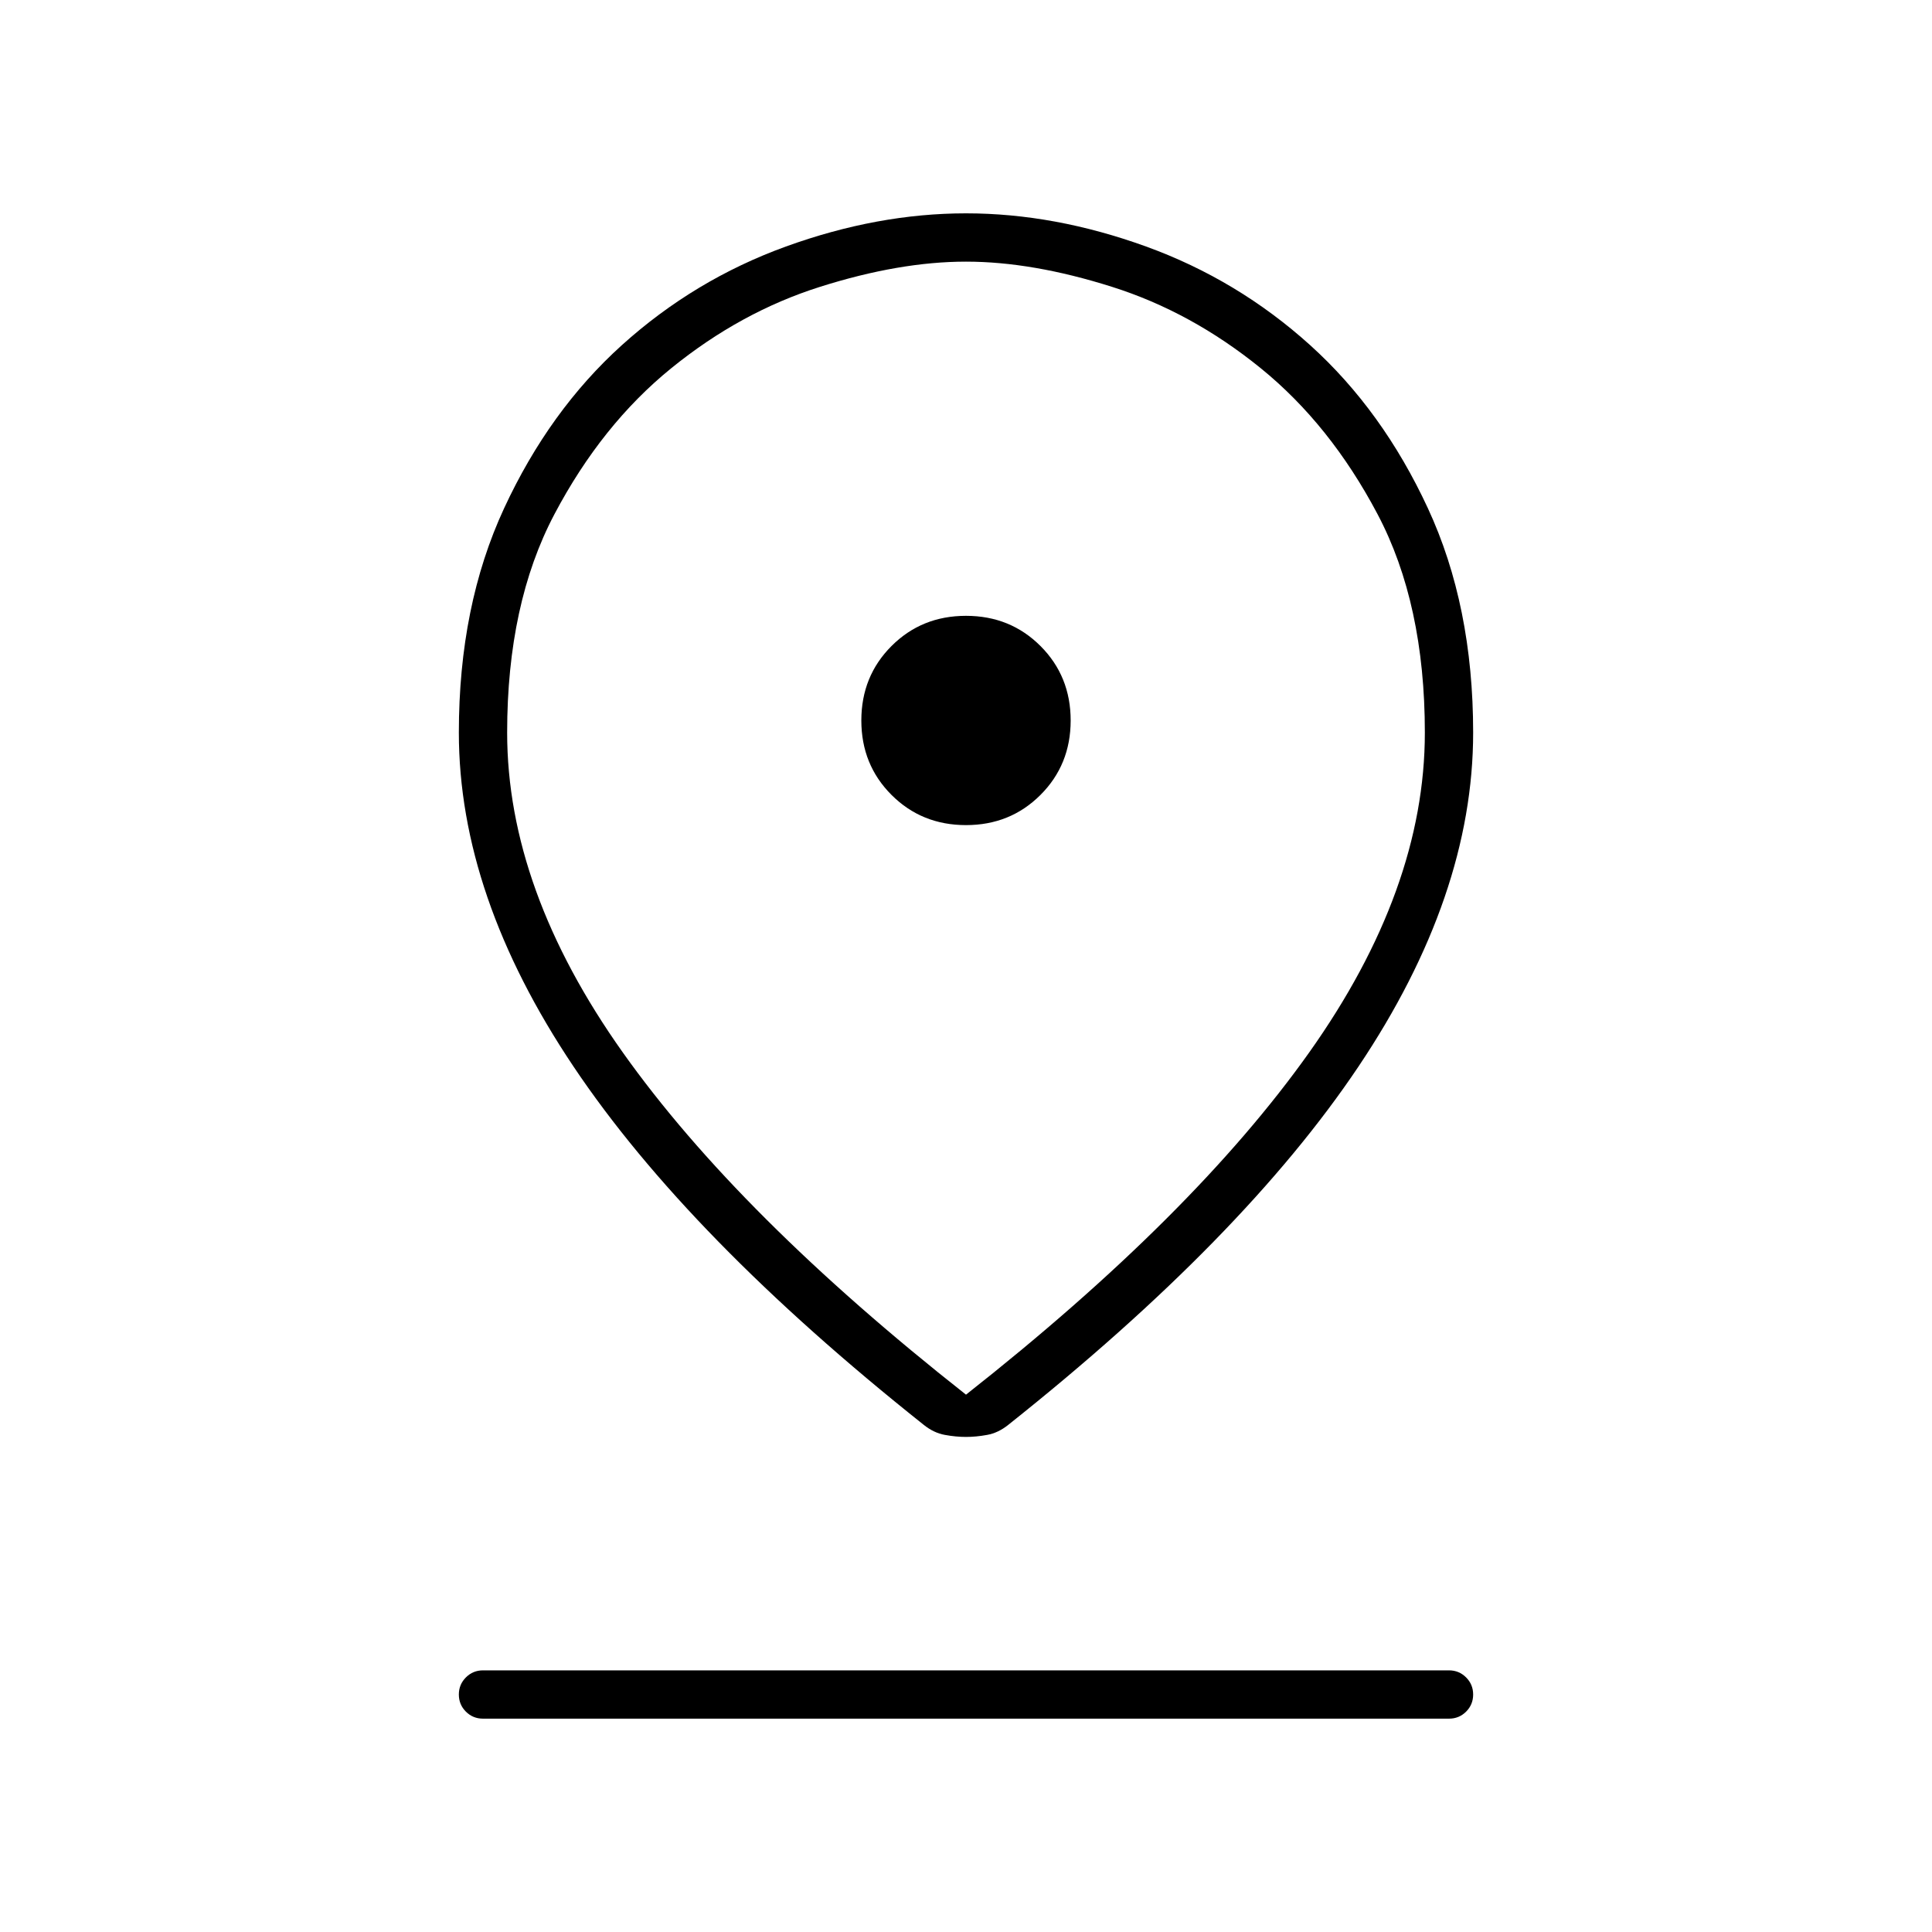 <svg xmlns="http://www.w3.org/2000/svg" height="40" width="40"><path d="M20 28.875Q24.708 25.167 27.104 21.792Q29.5 18.417 29.5 15.167Q29.5 12.5 28.521 10.646Q27.542 8.792 26.104 7.625Q24.667 6.458 23.021 5.938Q21.375 5.417 20 5.417Q18.625 5.417 16.979 5.938Q15.333 6.458 13.896 7.625Q12.458 8.792 11.479 10.646Q10.5 12.5 10.5 15.167Q10.5 18.417 12.896 21.792Q15.292 25.167 20 28.875ZM20 29.75Q19.792 29.75 19.562 29.708Q19.333 29.667 19.125 29.5Q14.25 25.625 11.875 22.083Q9.5 18.542 9.5 15.167Q9.5 12.542 10.438 10.521Q11.375 8.5 12.875 7.146Q14.375 5.792 16.271 5.104Q18.167 4.417 20 4.417Q21.833 4.417 23.729 5.104Q25.625 5.792 27.125 7.146Q28.625 8.5 29.562 10.521Q30.5 12.542 30.5 15.167Q30.5 18.542 28.125 22.083Q25.75 25.625 20.875 29.5Q20.667 29.667 20.438 29.708Q20.208 29.75 20 29.75ZM20 17.083Q20.917 17.083 21.542 16.458Q22.167 15.833 22.167 14.917Q22.167 14 21.542 13.375Q20.917 12.75 20 12.75Q19.083 12.75 18.458 13.375Q17.833 14 17.833 14.917Q17.833 15.833 18.458 16.458Q19.083 17.083 20 17.083ZM10 35.583Q9.792 35.583 9.646 35.438Q9.5 35.292 9.5 35.083Q9.5 34.875 9.646 34.729Q9.792 34.583 10 34.583H30Q30.208 34.583 30.354 34.729Q30.5 34.875 30.5 35.083Q30.5 35.292 30.354 35.438Q30.208 35.583 30 35.583ZM20 15.167Q20 15.167 20 15.167Q20 15.167 20 15.167Q20 15.167 20 15.167Q20 15.167 20 15.167Q20 15.167 20 15.167Q20 15.167 20 15.167Q20 15.167 20 15.167Q20 15.167 20 15.167Q20 15.167 20 15.167Q20 15.167 20 15.167Q20 15.167 20 15.167Q20 15.167 20 15.167Z"/></svg>